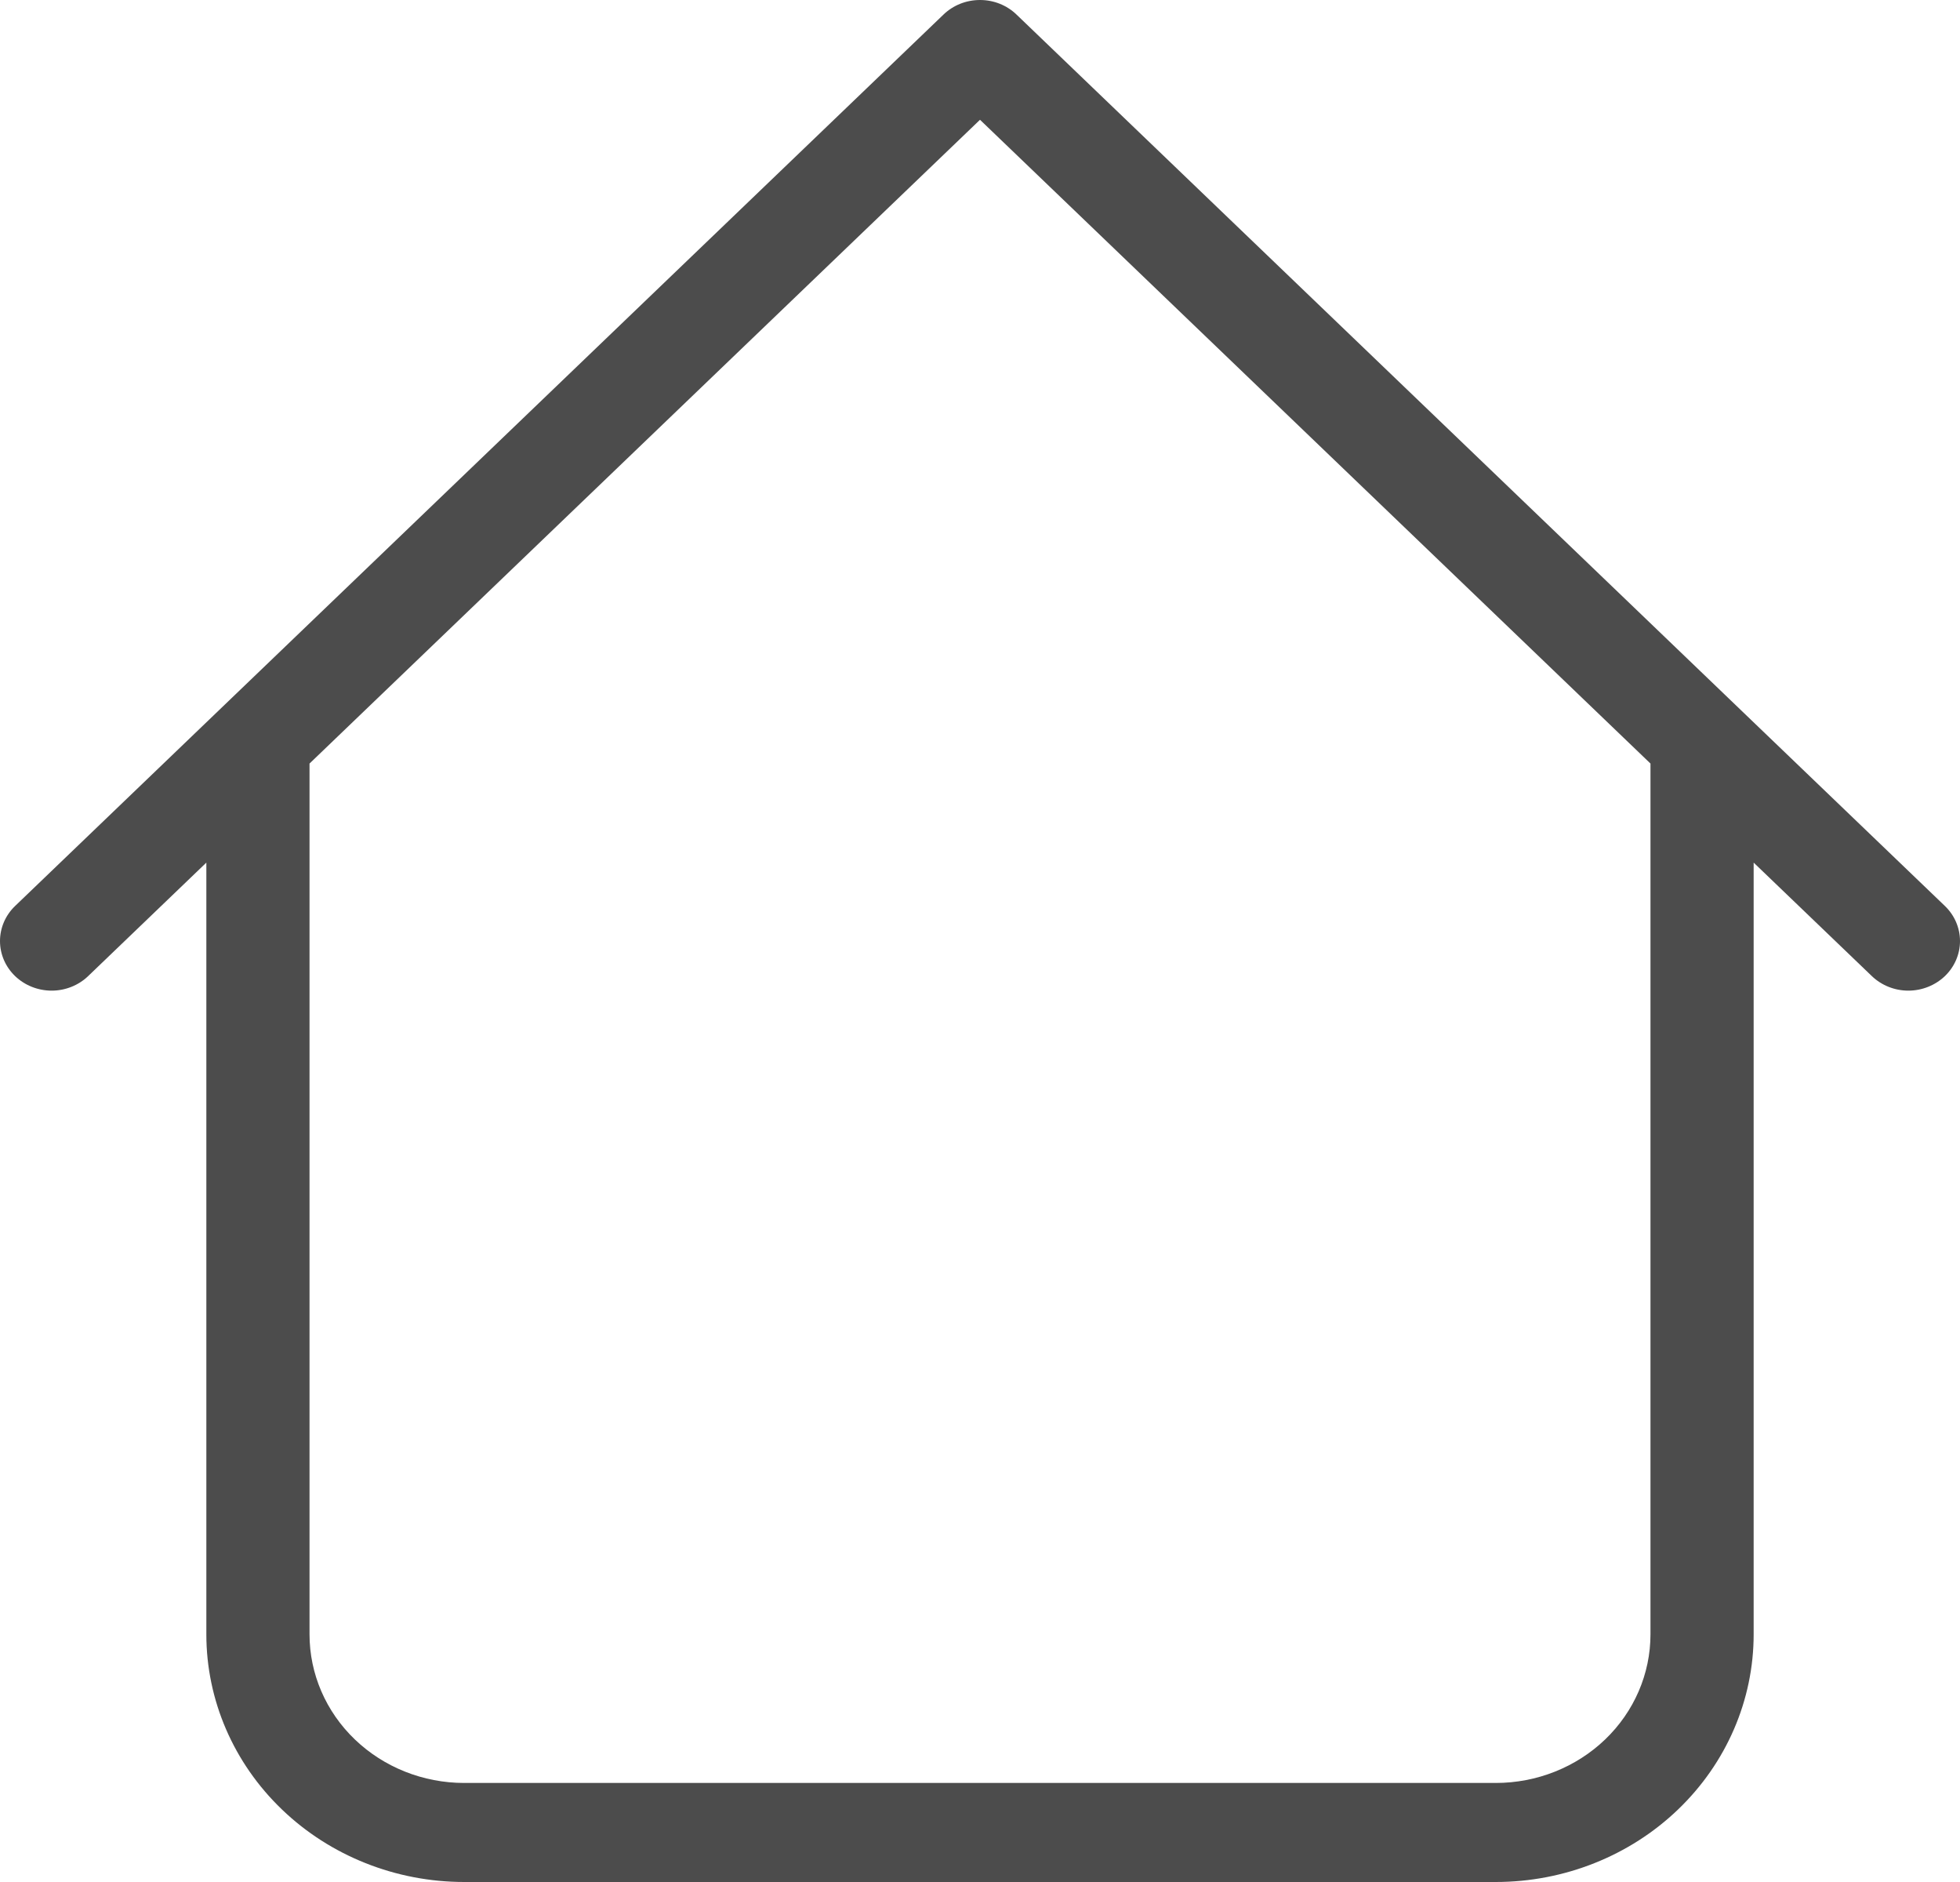 <svg width="25" height="24" viewBox="0 0 25 24" fill="none" xmlns="http://www.w3.org/2000/svg">
<path d="M22.368 9.474C22.368 9.307 22.299 9.146 22.175 9.028C22.052 8.909 21.884 8.843 21.71 8.843C21.535 8.843 21.368 8.909 21.245 9.028C21.121 9.146 21.052 9.307 21.052 9.474H22.368ZM3.948 9.474C3.948 9.307 3.879 9.146 3.755 9.028C3.632 8.909 3.465 8.843 3.29 8.843C3.116 8.843 2.948 8.909 2.825 9.028C2.702 9.146 2.632 9.307 2.632 9.474H3.948ZM23.876 12.448C23.999 12.566 24.167 12.633 24.341 12.633C24.516 12.633 24.683 12.566 24.807 12.448C24.931 12.329 25 12.168 25 12.001C25 11.833 24.931 11.672 24.807 11.553L23.876 12.448ZM12.5 0.633L12.966 0.186C12.905 0.127 12.832 0.08 12.752 0.048C12.672 0.016 12.586 0 12.5 0C12.414 0 12.328 0.016 12.248 0.048C12.168 0.08 12.095 0.127 12.034 0.186L12.5 0.633ZM0.193 11.553C0.069 11.672 0 11.833 0 12.001C0 12.168 0.069 12.329 0.193 12.448C0.316 12.566 0.484 12.633 0.659 12.633C0.833 12.633 1.001 12.566 1.124 12.448L0.193 11.553ZM5.921 24H19.078V22.737H5.921V24ZM22.368 20.842V9.474H21.052V20.842H22.368ZM3.948 20.842V9.474H2.632V20.842H3.948ZM24.807 11.553L12.966 0.186L12.034 1.08L23.876 12.448L24.807 11.553ZM12.034 0.186L0.193 11.553L1.124 12.448L12.966 1.08L12.034 0.186ZM19.078 24C19.951 24 20.788 23.667 21.404 23.075C22.021 22.483 22.368 21.68 22.368 20.842H21.052C21.052 21.345 20.844 21.827 20.474 22.182C20.104 22.537 19.602 22.737 19.078 22.737V24ZM5.921 22.737C5.398 22.737 4.896 22.537 4.526 22.182C4.156 21.827 3.948 21.345 3.948 20.842H2.632C2.632 21.68 2.979 22.483 3.596 23.075C4.212 23.667 5.049 24 5.921 24V22.737Z" fill="black" fill-opacity="0.7"/>
</svg>
